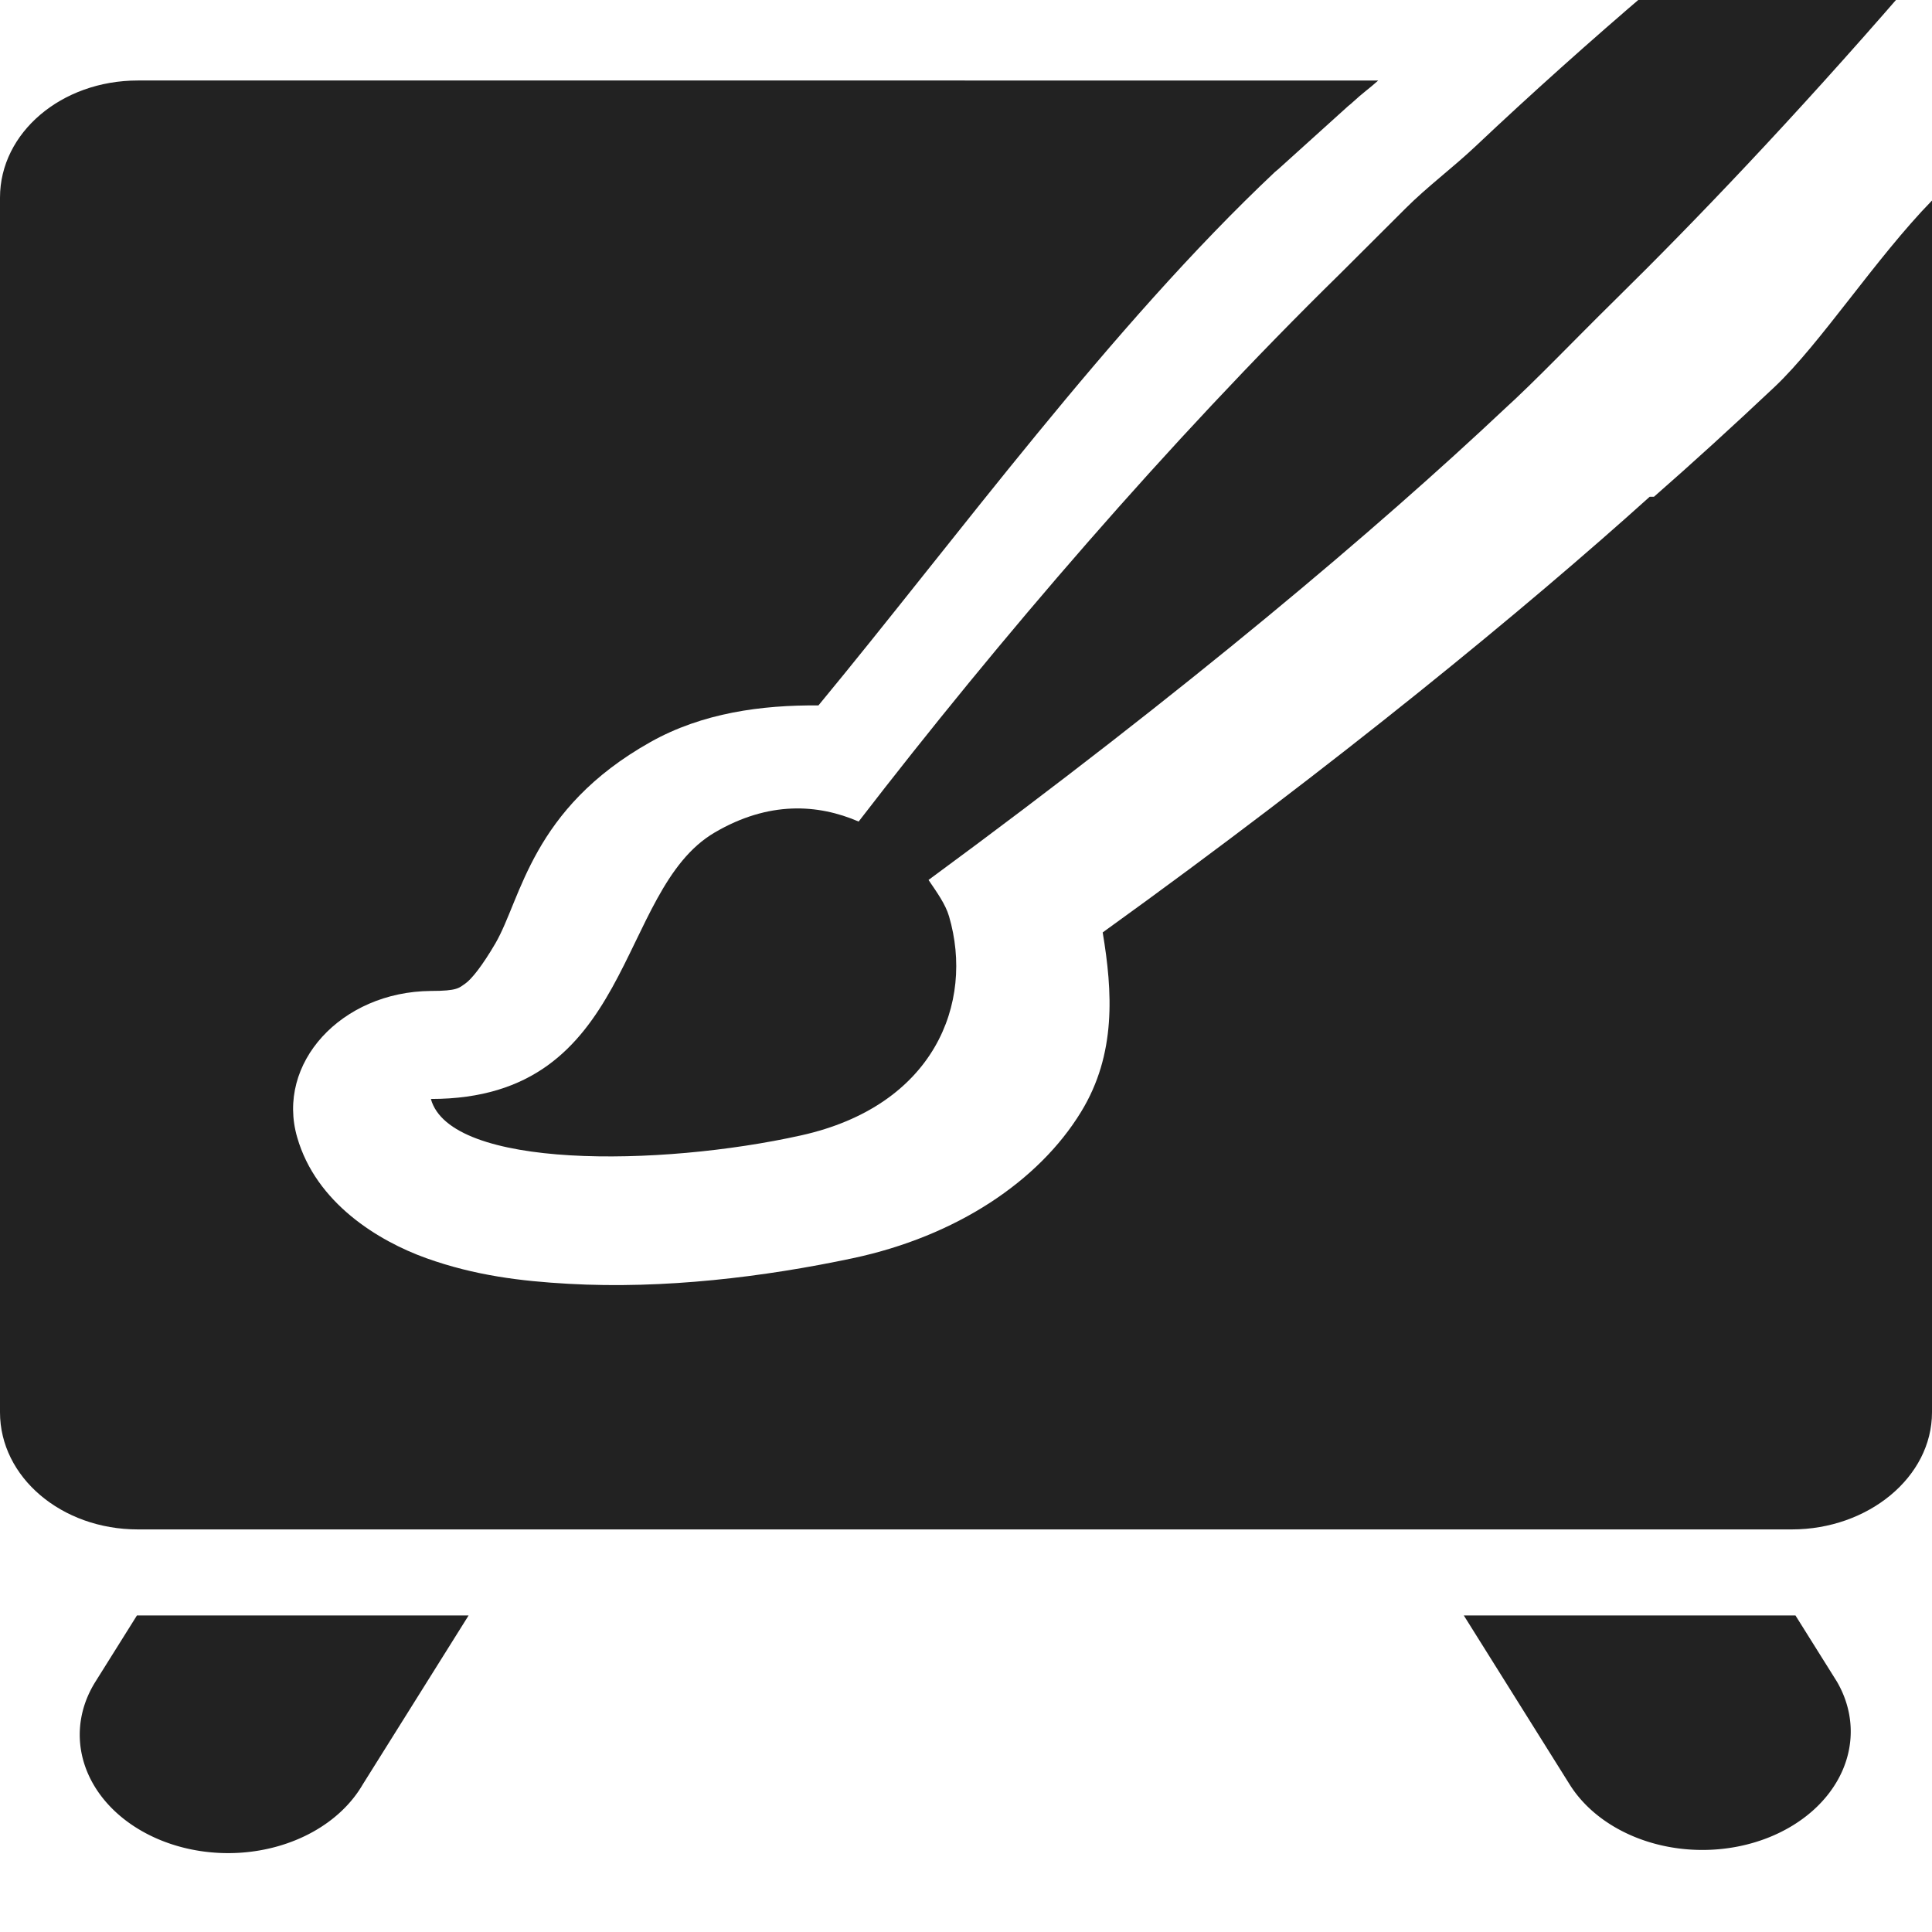 <?xml version="1.0" encoding="UTF-8" standalone="no"?>
<!-- Created with Inkscape (http://www.inkscape.org/) -->

<svg
   xmlns:osb="http://www.openswatchbook.org/uri/2009/osb"
   xmlns:dc="http://purl.org/dc/elements/1.1/"
   xmlns:cc="http://creativecommons.org/ns#"
   xmlns:rdf="http://www.w3.org/1999/02/22-rdf-syntax-ns#"
   xmlns:svg="http://www.w3.org/2000/svg"
   xmlns="http://www.w3.org/2000/svg"
   xmlns:xlink="http://www.w3.org/1999/xlink"
   xmlns:sodipodi="http://sodipodi.sourceforge.net/DTD/sodipodi-0.dtd"
   xmlns:inkscape="http://www.inkscape.org/namespaces/inkscape"
   width="24"
   height="24"
   viewBox="0 0 24 24"
   id="svg30571"
   version="1.1"
   inkscape:version="0.91+devel r"
   sodipodi:docname="gimp-tool-mypaint-brush-24.svg"
   inkscape:export-filename="/home/klaus/Bilder/icons/Symbolic/hicolor/24x24/apps/gimp-channel.png"
   inkscape:export-xdpi="98.181816"
   inkscape:export-ydpi="98.181816">
  <defs
     id="defs30573">
    <linearGradient
       id="linearGradient19282-4"
       osb:paint="solid"
       gradientTransform="matrix(0.347,0,0,0.306,-482.615,330.965)">
      <stop
         style="stop-color:#222222;stop-opacity:1;"
         offset="0"
         id="stop19284-0" />
    </linearGradient>
    <linearGradient
       inkscape:collect="always"
       xlink:href="#linearGradient19282-4"
       id="linearGradient10420-7"
       x1="-372.5"
       y1="128.999"
       x2="-350.509"
       y2="128.999"
       gradientUnits="userSpaceOnUse"
       gradientTransform="matrix(1.091,0,0,1.059,406.523,901.777)" />
    <linearGradient
       inkscape:collect="always"
       xlink:href="#linearGradient19282-4"
       id="linearGradient10414-0"
       x1="-371.771"
       y1="140"
       x2="-351.268"
       y2="140"
       gradientUnits="userSpaceOnUse"
       gradientTransform="matrix(1.073,0,0,0.977,399.917,913.082)" />
    <linearGradient
       inkscape:collect="always"
       xlink:href="#linearGradient19282-4"
       id="linearGradient8577"
       gradientUnits="userSpaceOnUse"
       x1="316"
       y1="881.358"
       x2="327.199"
       y2="881.358" />
    <clipPath
       id="clipPath23756-5"
       clipPathUnits="userSpaceOnUse">
      <rect
         ry="0"
         rx="0"
         y="876.362"
         x="312"
         height="16"
         width="16"
         id="rect23758-6"
         style="color:#ffffff;display:inline;overflow:visible;visibility:visible;fill:#222222;fill-opacity:1;fill-rule:nonzero;stroke:none;stroke-width:2;marker:none;enable-background:accumulate" />
    </clipPath>
  </defs>
  <sodipodi:namedview
     id="base"
     pagecolor="#000000"
     bordercolor="#a6a6a6"
     borderopacity="1.0"
     inkscape:pageopacity="0.0"
     inkscape:pageshadow="2"
     inkscape:zoom="16"
     inkscape:cx="6.9150391"
     inkscape:cy="14.628924"
     inkscape:document-units="px"
     inkscape:current-layer="layer1"
     showgrid="true"
     units="px"
     inkscape:snap-page="true"
     inkscape:snap-bbox="true"
     inkscape:bbox-paths="true"
     inkscape:bbox-nodes="true"
     inkscape:snap-bbox-edge-midpoints="true"
     inkscape:snap-bbox-midpoints="true"
     inkscape:object-paths="true"
     inkscape:snap-intersection-paths="true"
     inkscape:object-nodes="true"
     inkscape:snap-smooth-nodes="true"
     inkscape:snap-midpoints="true"
     inkscape:snap-object-midpoints="true"
     inkscape:snap-center="true"
     inkscape:snap-text-baseline="true"
     showborder="false"
     inkscape:window-width="1440"
     inkscape:window-height="752"
     inkscape:window-x="0"
     inkscape:window-y="27"
     inkscape:window-maximized="0"
     inkscape:snap-global="false">
    <inkscape:grid
       type="xygrid"
       id="grid4369" />
  </sodipodi:namedview>
  <g
     inkscape:label="Layer 1"
     inkscape:groupmode="layer"
     id="layer1"
     transform="translate(0,-1028.362)">
    <g
       id="g9828">
      <rect
         inkscape:transform-center-y="52.3259"
         inkscape:transform-center-x="-94.752306"
         y="1028.362"
         x="4.1510501e-15"
         height="24"
         width="24"
         id="1234-8"
         style="opacity:1;fill:none;fill-opacity:1;fill-rule:nonzero;stroke:none;stroke-width:0.3;stroke-miterlimit:4;stroke-dasharray:none;stroke-opacity:1"
         inkscape:label="" />
      <path
         sodipodi:nodetypes="cssssscsccccsscccccccccccccc"
         id="rect23745-5"
         d="m 1.712,1029.362 c -0.949,0 -1.712,0.649 -1.712,1.455 v 15.089 c 0,0.806 0.764,1.455 1.712,1.455 H 22.258 c 0.949,0 1.742,-0.649 1.742,-1.455 v -15.053 c -0.696,0.713 -1.384,1.776 -1.956,2.316 -0.517,0.487 -1.019,0.945 -1.498,1.364 h -0.053 c -1.533,1.381 -3.874,3.308 -6.795,5.412 0.123,0.736 0.171,1.511 -0.268,2.228 -0.527,0.864 -1.552,1.546 -2.836,1.819 -1.103,0.234 -2.347,0.385 -3.531,0.318 -0.592,-0.033 -1.165,-0.103 -1.766,-0.318 -0.6,-0.215 -1.371,-0.687 -1.605,-1.501 -0.267,-0.919 0.545,-1.809 1.659,-1.819 0.334,2e-4 0.35,-0.038 0.428,-0.091 0.078,-0.054 0.212,-0.221 0.375,-0.5 0.324,-0.558 0.446,-1.67 1.926,-2.501 0.646,-0.363 1.383,-0.461 2.087,-0.455 1.722,-2.084 3.628,-4.702 5.671,-6.627 -0.001,10e-4 0.05,-0.041 0.053,-0.045 l 0.856,-0.773 c 0.023,-0.021 0.031,-0.023 0.053,-0.045 0.134,-0.124 0.208,-0.171 0.321,-0.273 H 1.712 Z"
         style="color:#ffffff;display:inline;overflow:visible;visibility:visible;fill:url(#linearGradient10420-7);fill-opacity:1;fill-rule:nonzero;stroke:none;stroke-width:2.15;marker:none;enable-background:accumulate"
         inkscape:connector-curvature="0" />
      <path
         id="path23225-6"
         d="m 1.701,1048.43 -0.515,0.822 a 1.843,1.471 0 1 0 3.319,1.279 l 1.316,-2.101 z m 16.483,0 1.316,2.101 a 1.843,1.471 0 0 0 3.319,-1.279 l -0.515,-0.822 z"
         style="color:#ffffff;font-style:normal;font-variant:normal;font-weight:normal;font-stretch:normal;font-size:medium;line-height:normal;font-family:Sans;-inkscape-font-specification:Sans;text-indent:0;text-align:start;text-decoration:none;text-decoration-line:none;letter-spacing:normal;word-spacing:normal;text-transform:none;writing-mode:lr-tb;direction:ltr;baseline-shift:baseline;text-anchor:start;display:inline;overflow:visible;visibility:visible;fill:url(#linearGradient10414-0);fill-opacity:1;stroke:none;stroke-width:2.048;marker:none;enable-background:accumulate"
         inkscape:connector-curvature="0" />
      <path
         sodipodi:nodetypes="cscccccscccscc"
         transform="matrix(1.635,0,0,1.451,-511.309,-243.372)"
         clip-path="url(#clipPath23756-5)"
         inkscape:connector-curvature="0"
         id="path9274-5-7-8"
         d="m 325.269,876.362 c -0.46,0.442 -0.907,0.893 -1.331,1.344 -0.173,0.184 -0.368,0.347 -0.531,0.531 l -0.5,0.562 c -1.305,1.442 -2.588,3.126 -3.656,4.688 -0.31,-0.151 -0.684,-0.177 -1.094,0.094 -0.754,0.498 -0.604,2.282 -2.156,2.281 0.147,0.602 1.739,0.581 2.812,0.312 1.013,-0.253 1.318,-1.133 1.125,-1.875 -0.027,-0.105 -0.093,-0.207 -0.156,-0.312 1.978,-1.639 3.415,-3.013 4.375,-4.031 0.24,-0.246 0.522,-0.581 0.844,-0.938 0.608,-0.674 1.345,-1.542 2.199,-2.652 z"
         style="fill:url(#linearGradient8577);fill-opacity:1;stroke:none" />
    </g>
  </g>
</svg>
